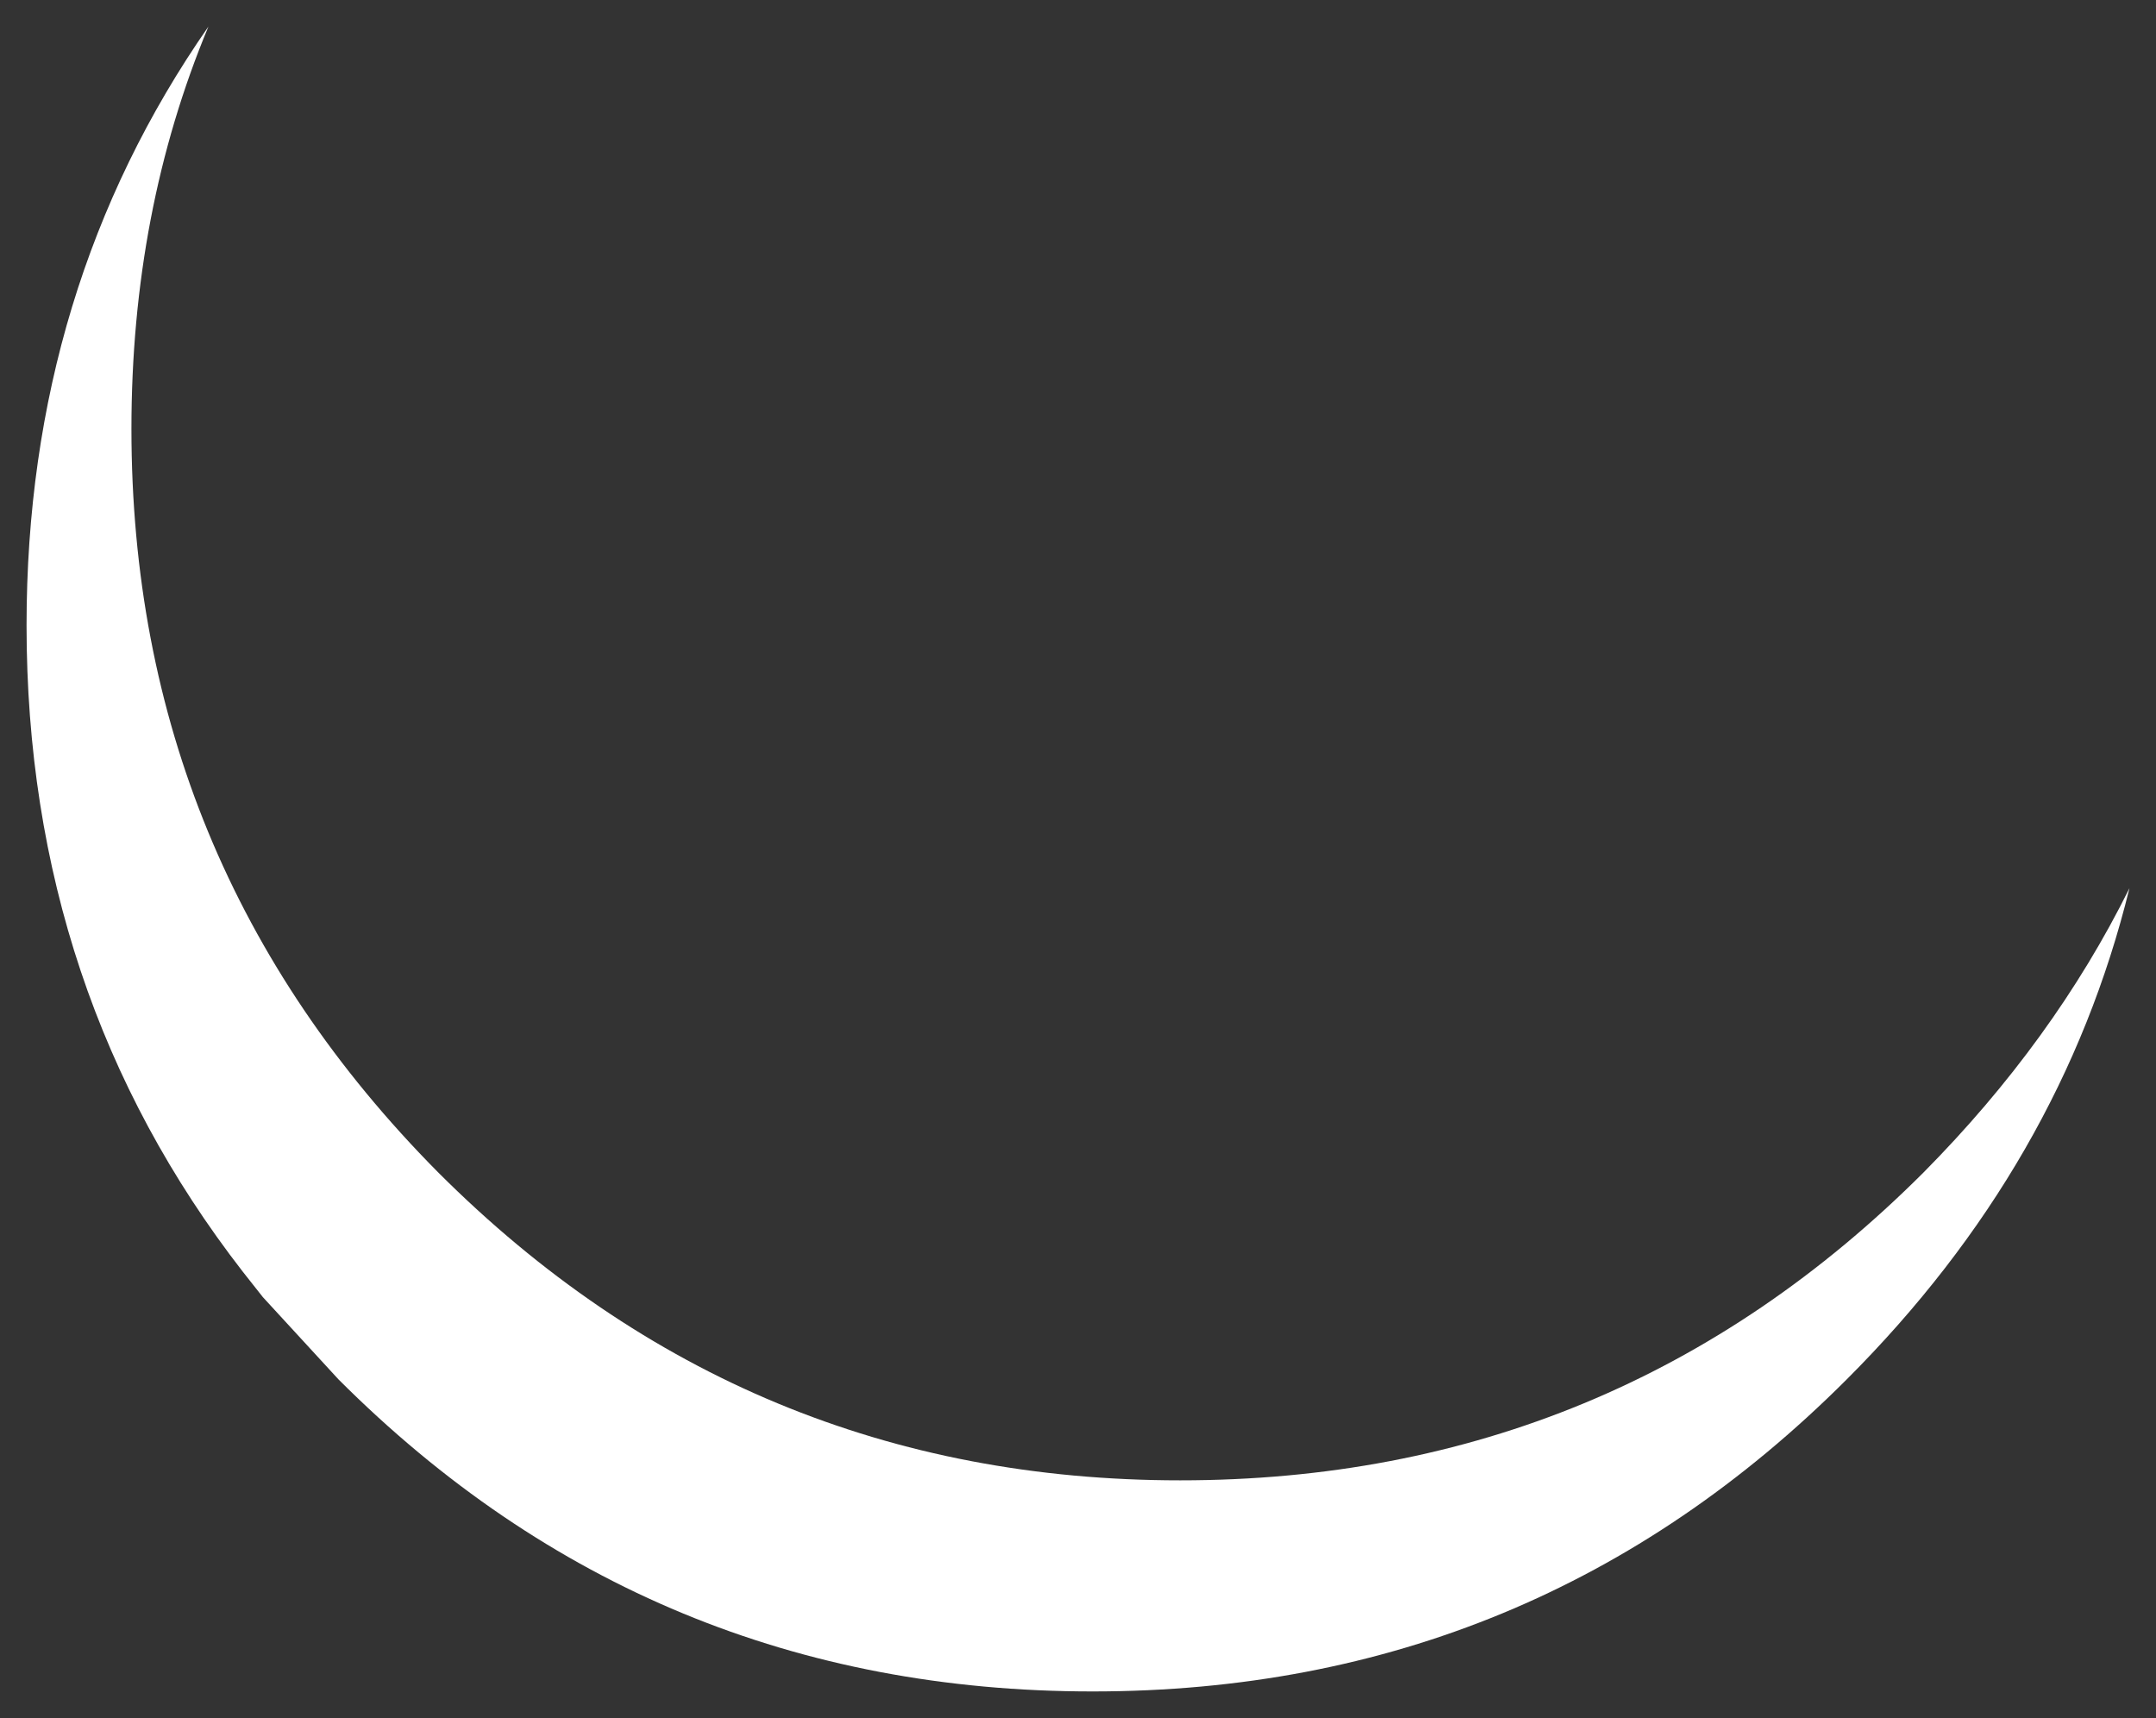 <?xml version="1.0" encoding="UTF-8" standalone="no"?>
<svg xmlns:xlink="http://www.w3.org/1999/xlink" height="64.7px" width="81.2px" xmlns="http://www.w3.org/2000/svg">
  <rect width="100%" height="100%" fill="#333333" stroke="none"/>
  <g transform="matrix(1.0, 0.0, 0.0, 1.0, 39.75, -28)">
    <path d="M29.8 79.95 Q18.05 91.7 1.4 91.7 -15.25 91.7 -27.0 79.95 L-29.85 76.85 -30.6 75.9 Q-38.75 65.4 -38.75 51.55 -38.75 38.85 -31.9 29.0 -34.8 35.95 -34.8 44.15 -34.8 60.5 -23.25 72.15 -11.65 83.75 4.7 83.75 21.1 83.75 32.7 72.15 37.6 67.2 40.45 61.45 37.9 71.85 29.8 79.95" fill="#ffffff" fill-rule="evenodd" stroke="none"/>
  </g>
</svg>